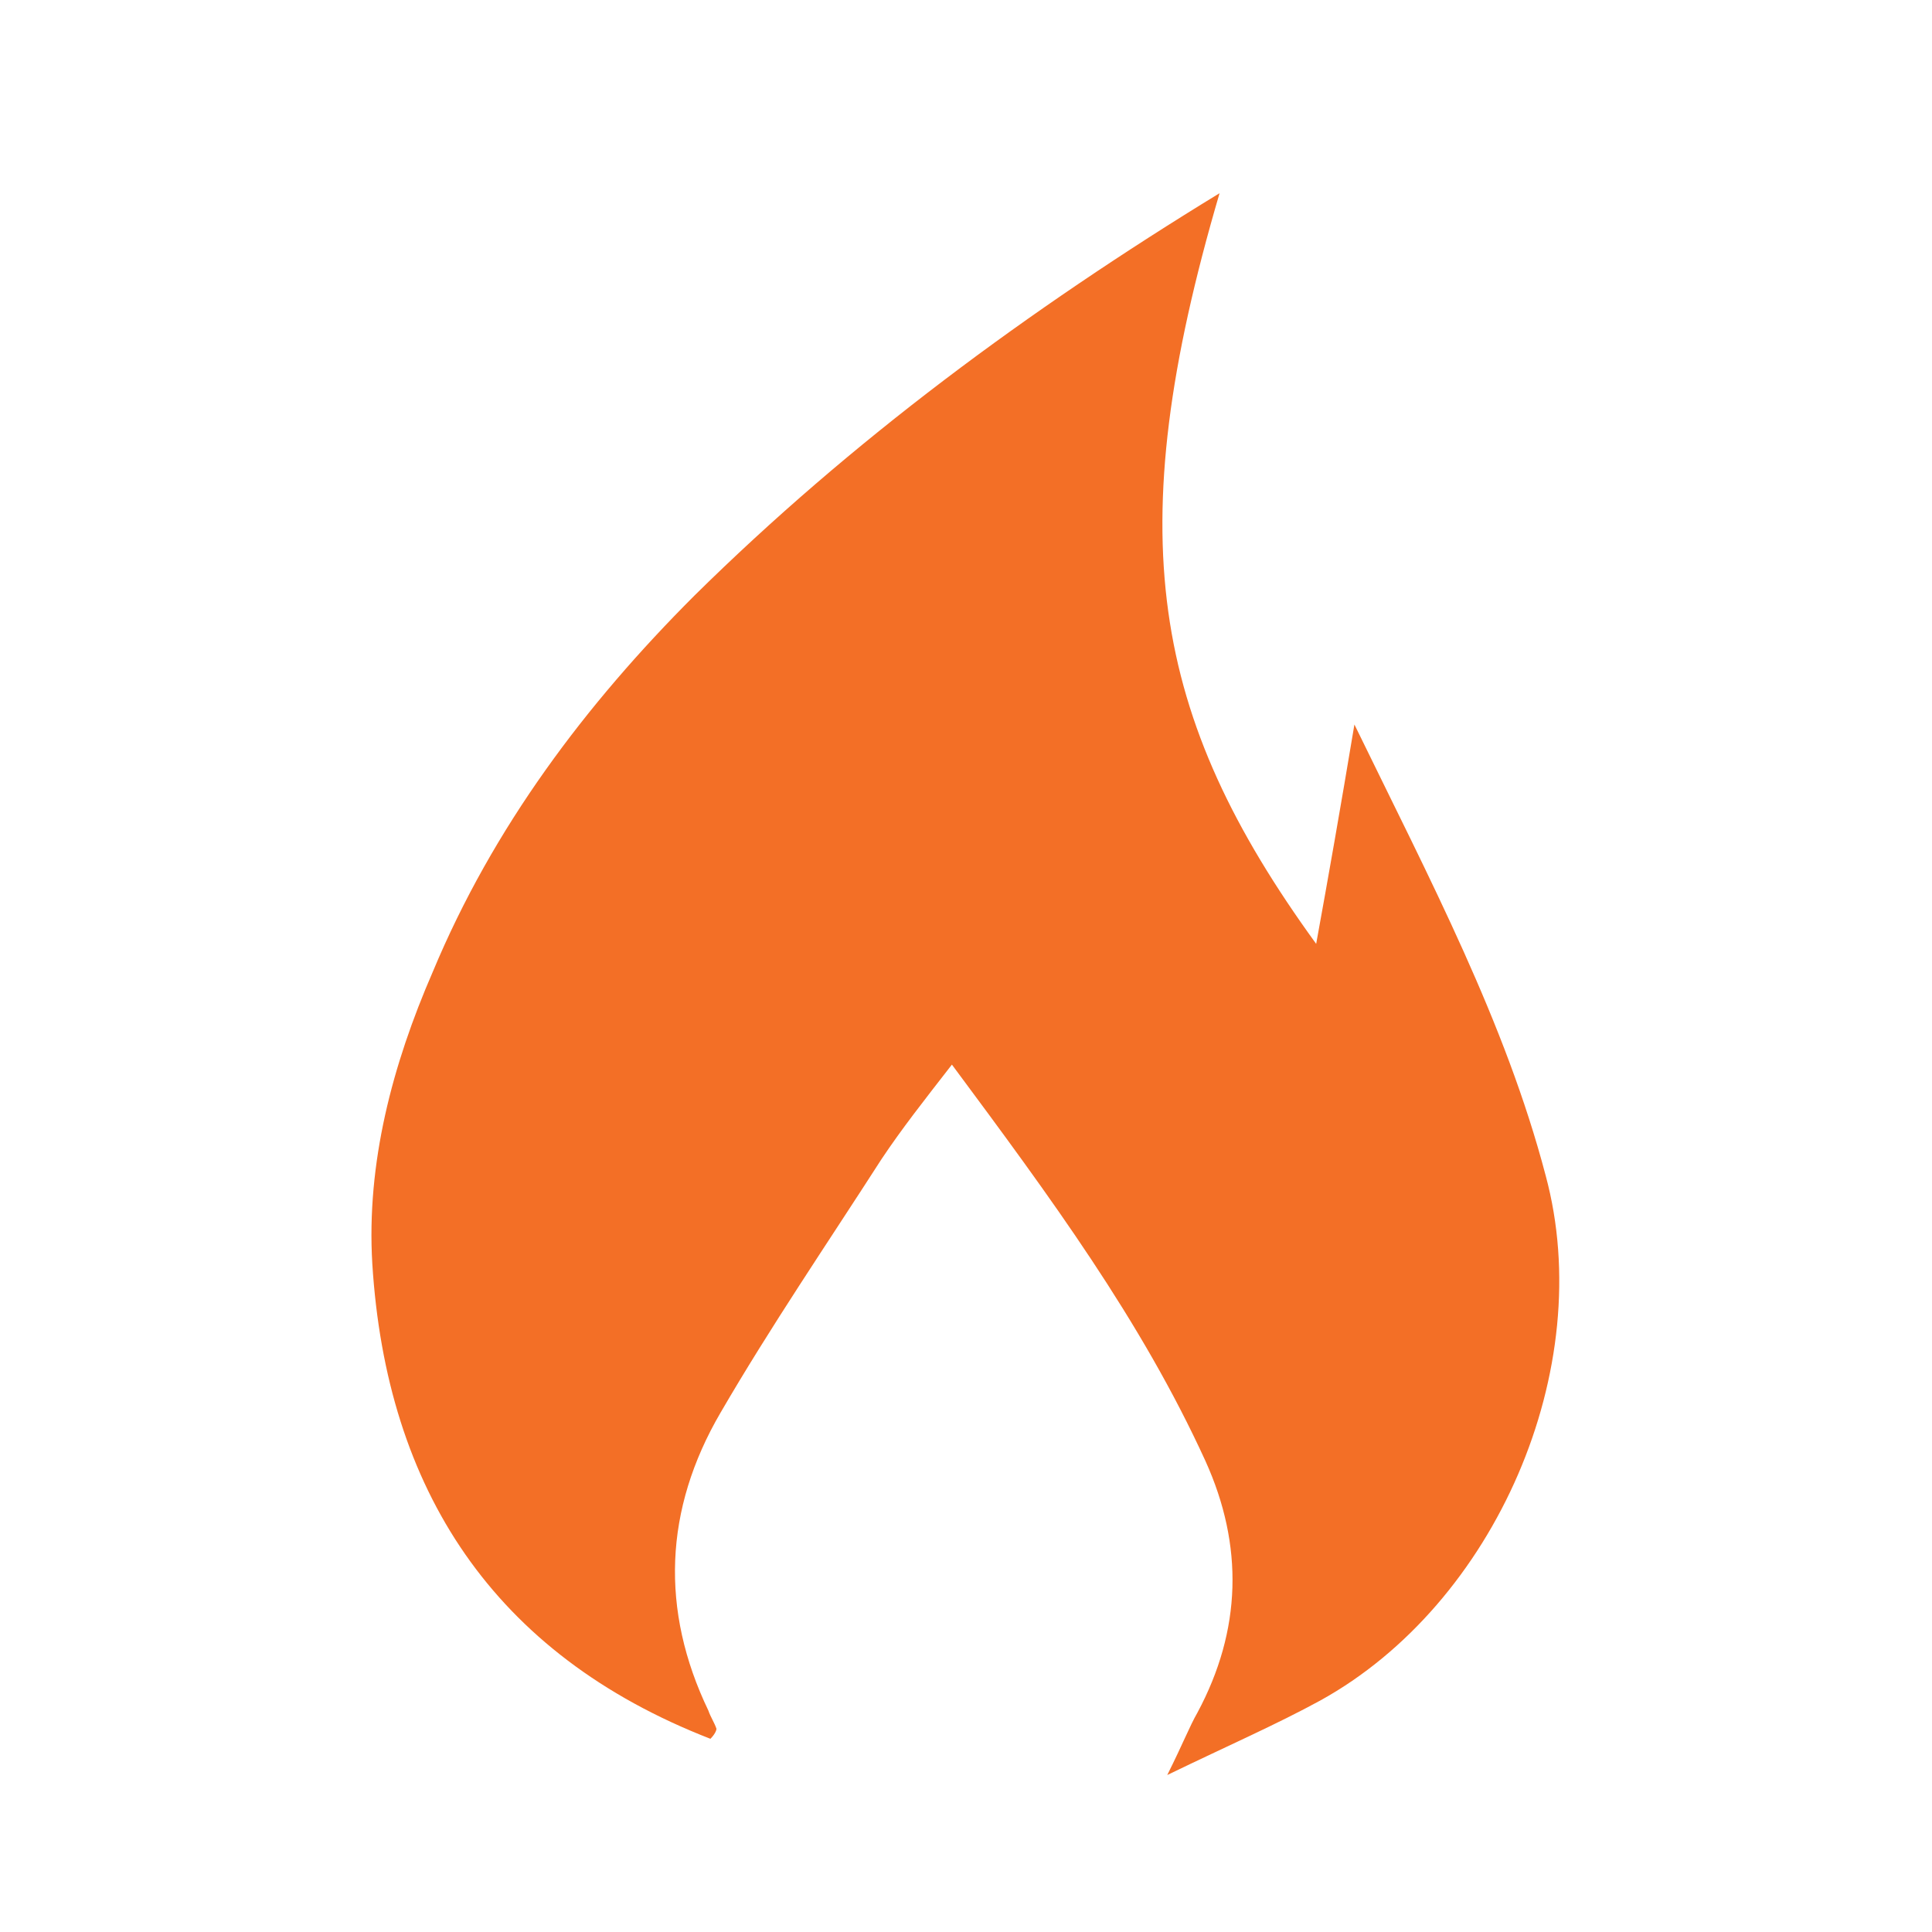 <?xml version="1.0" encoding="utf-8"?>
<!-- Generator: Adobe Illustrator 21.0.0, SVG Export Plug-In . SVG Version: 6.00 Build 0)  -->
<!DOCTYPE svg PUBLIC "-//W3C//DTD SVG 1.1//EN" "http://www.w3.org/Graphics/SVG/1.1/DTD/svg11.dtd">
<svg version="1.1" id="Layer_1" xmlns="http://www.w3.org/2000/svg" xmlns:xlink="http://www.w3.org/1999/xlink" x="0px" y="0px"
	 viewBox="0 0 96 96" style="enable-background:new 0 0 96 96;" xml:space="preserve">
<style type="text/css">
	.st0{fill:#F36F26;}
</style>
<g>
	<path class="st0" d="M65.4,46.9c0.6-3.3,1.2-6.7,1.9-10.9c3.8,7.8,7.5,14.8,9.5,22.4c2.6,9.6-2.5,21.3-11.2,26.1
		c-2.2,1.2-4.5,2.2-7.6,3.7c0.8-1.6,1.1-2.4,1.5-3.1c2.2-4.1,2.3-8.3,0.4-12.5c-3.2-7-7.7-13.1-12.6-19.7c-1.4,1.8-2.5,3.2-3.5,4.7
		c-2.7,4.2-5.5,8.3-8,12.6C33,75,32.8,80,35.2,85c0.1,0.3,0.3,0.6,0.4,0.9c0,0.1-0.1,0.3-0.3,0.5c-10.8-4.2-16.1-12.4-16.8-23.6
		c-0.3-5,1-9.9,3-14.5c3-7.2,7.6-13.3,13-18.7c7.8-7.7,16.6-14.2,26.1-20C55.6,26.6,57.2,35.6,65.4,46.9z"/>
</g>
</svg>
